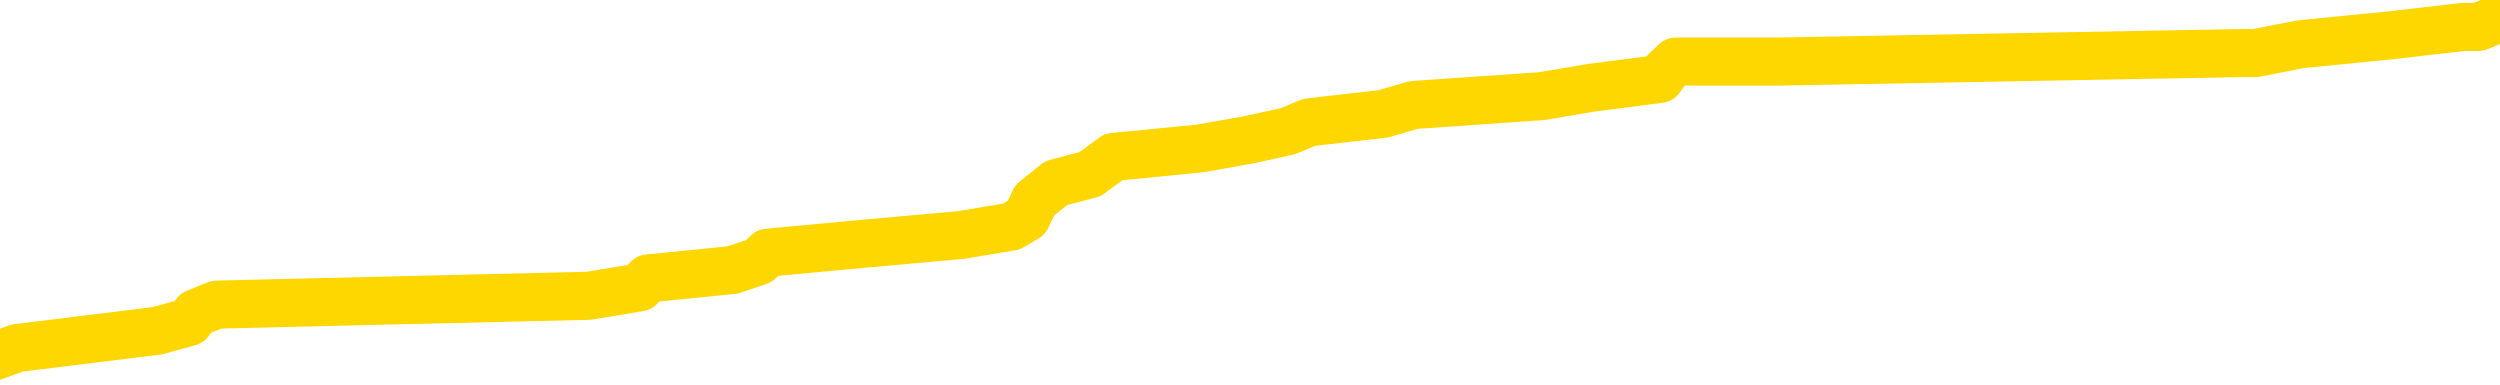<svg xmlns="http://www.w3.org/2000/svg" version="1.1" viewBox="0 0 6500 1000">
	<path fill="none" stroke="gold" stroke-width="125" stroke-linecap="round" stroke-linejoin="round" d="M0 51627  L-804237 51627 L-804052 51604 L-803562 51559 L-803269 51537 L-802957 51491 L-802723 51469 L-802670 51424 L-802610 51379 L-802457 51356 L-802417 51311 L-802284 51288 L-801991 51266 L-801451 51266 L-800841 51243 L-800793 51243 L-800153 51221 L-800119 51221 L-799594 51221 L-799461 51198 L-799071 51153 L-798743 51108 L-798626 51063 L-798414 51018 L-797697 51018 L-797127 50995 L-797020 50995 L-796846 50972 L-796624 50927 L-796223 50905 L-796197 50860 L-795269 50814 L-795182 50769 L-795099 50724 L-795029 50679 L-794732 50657 L-794580 50611 L-792690 50634 L-792589 50634 L-792327 50634 L-792033 50657 L-791892 50611 L-791643 50611 L-791607 50589 L-791449 50566 L-790985 50521 L-790732 50499 L-790520 50453 L-790269 50431 L-789920 50408 L-788993 50363 L-788899 50318 L-788488 50296 L-787317 50250 L-786128 50228 L-786036 50183 L-786009 50138 L-785742 50092 L-785444 50047 L-785315 50002 L-785277 49957 L-784463 49957 L-784079 49980 L-783018 50002 L-782957 50002 L-782692 50453 L-782221 50882 L-782028 51311 L-781765 51740 L-781428 51717 L-781292 51694 L-780837 51672 L-780093 51649 L-780076 51627 L-779911 51582 L-779842 51582 L-779326 51559 L-778298 51559 L-778101 51537 L-777613 51514 L-777251 51491 L-776842 51491 L-776457 51514 L-774753 51514 L-774655 51514 L-774583 51514 L-774522 51514 L-774338 51491 L-774001 51491 L-773361 51469 L-773284 51446 L-773222 51446 L-773036 51424 L-772956 51424 L-772779 51401 L-772760 51379 L-772530 51379 L-772142 51356 L-771253 51356 L-771214 51333 L-771126 51311 L-771098 51266 L-770090 51243 L-769940 51198 L-769916 51175 L-769783 51153 L-769744 51130 L-768485 51108 L-768427 51108 L-767888 51085 L-767835 51085 L-767789 51085 L-767393 51063 L-767254 51040 L-767054 51018 L-766907 51018 L-766743 51018 L-766466 51040 L-766107 51040 L-765555 51018 L-764910 50995 L-764651 50950 L-764497 50927 L-764096 50905 L-764056 50882 L-763936 50860 L-763874 50882 L-763860 50882 L-763766 50882 L-763473 50860 L-763322 50769 L-762991 50724 L-762914 50679 L-762838 50657 L-762611 50589 L-762545 50544 L-762317 50499 L-762264 50453 L-762100 50431 L-761094 50408 L-760911 50386 L-760360 50363 L-759967 50318 L-759569 50296 L-758719 50250 L-758641 50228 L-758062 50205 L-757620 50205 L-757379 50183 L-757222 50183 L-756821 50138 L-756801 50138 L-756356 50115 L-755950 50092 L-755815 50047 L-755639 50002 L-755503 49957 L-755253 49912 L-754253 49889 L-754171 49867 L-754035 49844 L-753997 49822 L-753107 49799 L-752891 49777 L-752448 49754 L-752330 49731 L-752274 49709 L-751597 49709 L-751497 49686 L-751468 49686 L-750127 49664 L-749721 49641 L-749681 49619 L-748753 49596 L-748655 49574 L-748522 49551 L-748118 49528 L-748091 49506 L-747998 49483 L-747782 49461 L-747371 49416 L-746217 49370 L-745926 49325 L-745897 49280 L-745289 49258 L-745039 49212 L-745019 49190 L-744090 49167 L-744038 49122 L-743916 49100 L-743899 49055 L-743743 49032 L-743567 48987 L-743431 48964 L-743374 48942 L-743266 48919 L-743181 48897 L-742948 48874 L-742873 48851 L-742564 48829 L-742447 48806 L-742277 48784 L-742186 48761 L-742083 48761 L-742060 48739 L-741983 48739 L-741885 48694 L-741518 48671 L-741413 48648 L-740910 48626 L-740458 48603 L-740420 48581 L-740396 48558 L-740355 48536 L-740226 48513 L-740125 48490 L-739684 48468 L-739402 48445 L-738809 48423 L-738679 48400 L-738405 48355 L-738252 48333 L-738099 48310 L-738014 48265 L-737936 48242 L-737750 48220 L-737699 48220 L-737672 48197 L-737592 48175 L-737569 48152 L-737286 48107 L-736682 48062 L-735686 48039 L-735388 48017 L-734655 47994 L-734410 47972 L-734320 47949 L-733743 47926 L-733044 47904 L-732292 47881 L-731974 47859 L-731591 47814 L-731514 47791 L-730879 47768 L-730694 47746 L-730606 47746 L-730477 47746 L-730164 47723 L-730114 47701 L-729972 47678 L-729951 47656 L-728983 47633 L-728437 47611 L-727959 47611 L-727898 47611 L-727575 47611 L-727553 47588 L-727491 47588 L-727281 47565 L-727204 47543 L-727149 47520 L-727127 47498 L-727087 47475 L-727072 47453 L-726314 47430 L-726298 47407 L-725499 47385 L-725346 47362 L-724441 47340 L-723935 47317 L-723705 47272 L-723664 47272 L-723549 47250 L-723372 47227 L-722618 47250 L-722483 47227 L-722319 47204 L-722001 47182 L-721825 47137 L-720803 47092 L-720779 47046 L-720528 47024 L-720315 46979 L-719681 46956 L-719443 46911 L-719411 46866 L-719233 46821 L-719152 46776 L-719063 46753 L-718998 46708 L-718558 46663 L-718535 46640 L-717994 46618 L-717738 46595 L-717243 46573 L-716366 46550 L-716329 46527 L-716276 46505 L-716235 46482 L-716118 46460 L-715842 46437 L-715634 46392 L-715437 46347 L-715414 46302 L-715364 46257 L-715324 46234 L-715247 46212 L-714649 46166 L-714589 46144 L-714486 46121 L-714331 46099 L-713699 46076 L-713019 46054 L-712716 46009 L-712369 45986 L-712171 45963 L-712123 45918 L-711803 45896 L-711175 45873 L-711029 45851 L-710992 45828 L-710934 45805 L-710858 45760 L-710616 45760 L-710528 45738 L-710434 45715 L-710140 45693 L-710006 45670 L-709946 45648 L-709909 45602 L-709637 45602 L-708631 45580 L-708455 45557 L-708404 45557 L-708112 45535 L-707919 45490 L-707586 45467 L-707080 45444 L-706518 45399 L-706503 45354 L-706486 45332 L-706386 45287 L-706271 45241 L-706232 45196 L-706194 45174 L-706129 45174 L-706101 45151 L-705962 45174 L-705669 45174 L-705619 45174 L-705514 45174 L-705249 45151 L-704784 45129 L-704640 45129 L-704585 45083 L-704528 45061 L-704337 45038 L-703972 45016 L-703757 45016 L-703563 45016 L-703505 45016 L-703446 44971 L-703292 44948 L-703022 44925 L-702592 45038 L-702577 45038 L-702500 45016 L-702436 44993 L-702306 44835 L-702283 44813 L-701999 44790 L-701951 44768 L-701896 44745 L-701434 44722 L-701395 44722 L-701355 44700 L-701164 44677 L-700684 44655 L-700197 44632 L-700180 44610 L-700142 44587 L-699886 44564 L-699809 44519 L-699579 44497 L-699563 44452 L-699268 44407 L-698826 44384 L-698379 44361 L-697874 44339 L-697721 44316 L-697434 44294 L-697394 44249 L-697063 44226 L-696841 44203 L-696324 44158 L-696248 44136 L-696000 44091 L-695806 44046 L-695746 44023 L-694969 44000 L-694895 44000 L-694665 43978 L-694648 43978 L-694586 43955 L-694391 43933 L-693927 43933 L-693903 43910 L-693774 43910 L-692473 43910 L-692456 43910 L-692379 43888 L-692285 43888 L-692068 43888 L-691916 43865 L-691738 43888 L-691684 43910 L-691397 43933 L-691357 43933 L-690987 43933 L-690547 43933 L-690364 43933 L-690043 43910 L-689748 43910 L-689302 43865 L-689230 43842 L-688768 43797 L-688330 43775 L-688148 43752 L-686694 43707 L-686562 43685 L-686105 43639 L-685879 43617 L-685492 43572 L-684976 43527 L-684022 43481 L-683227 43436 L-682553 43414 L-682127 43369 L-681816 43346 L-681586 43278 L-680903 43211 L-680890 43143 L-680680 43053 L-680658 43030 L-680484 42985 L-679534 42962 L-679266 42917 L-678450 42895 L-678140 42850 L-678102 42827 L-678045 42782 L-677428 42759 L-676790 42714 L-675164 42692 L-674490 42669 L-673848 42669 L-673771 42669 L-673714 42669 L-673679 42669 L-673650 42647 L-673538 42601 L-673521 42579 L-673498 42556 L-673344 42534 L-673291 42489 L-673213 42466 L-673094 42444 L-672996 42421 L-672879 42398 L-672609 42353 L-672339 42331 L-672322 42286 L-672122 42263 L-671975 42218 L-671748 42195 L-671614 42173 L-671306 42150 L-671246 42128 L-670892 42083 L-670544 42060 L-670443 42037 L-670379 41992 L-670319 41970 L-669934 41925 L-669553 41902 L-669449 41879 L-669189 41857 L-668918 41812 L-668759 41789 L-668726 41767 L-668664 41744 L-668523 41722 L-668339 41699 L-668294 41676 L-668006 41676 L-667990 41654 L-667757 41654 L-667696 41631 L-667658 41631 L-667078 41609 L-666944 41586 L-666921 41496 L-666903 41338 L-666885 41157 L-666869 40977 L-666845 40796 L-666829 40661 L-666807 40503 L-666791 40345 L-666768 40255 L-666751 40165 L-666729 40097 L-666712 40052 L-666663 39984 L-666591 39916 L-666557 39804 L-666533 39713 L-666497 39623 L-666456 39533 L-666419 39488 L-666403 39398 L-666379 39330 L-666342 39285 L-666325 39217 L-666302 39172 L-666284 39127 L-666265 39082 L-666249 39037 L-666220 38969 L-666194 38901 L-666149 38879 L-666132 38833 L-666090 38811 L-666042 38766 L-665972 38721 L-665956 38675 L-665940 38630 L-665878 38608 L-665839 38585 L-665800 38563 L-665634 38540 L-665569 38518 L-665553 38495 L-665508 38450 L-665450 38427 L-665237 38405 L-665204 38382 L-665162 38360 L-665084 38337 L-664546 38314 L-664468 38292 L-664364 38247 L-664275 38224 L-664099 38202 L-663748 38179 L-663592 38157 L-663155 38134 L-662998 38111 L-662868 38089 L-662164 38044 L-661963 38021 L-661003 37976 L-660520 37953 L-660421 37953 L-660329 37931 L-660084 37908 L-660011 37886 L-659568 37841 L-659472 37818 L-659457 37796 L-659440 37773 L-659416 37750 L-658950 37728 L-658733 37705 L-658593 37683 L-658299 37660 L-658211 37638 L-658169 37615 L-658140 37592 L-657967 37570 L-657908 37547 L-657832 37525 L-657751 37502 L-657682 37502 L-657372 37480 L-657287 37457 L-657073 37435 L-657038 37412 L-656355 37389 L-656256 37367 L-656051 37344 L-656005 37322 L-655726 37299 L-655664 37277 L-655647 37231 L-655569 37209 L-655261 37164 L-655236 37141 L-655183 37096 L-655160 37074 L-655037 37051 L-654902 37006 L-654657 36983 L-654532 36983 L-653885 36961 L-653869 36961 L-653844 36961 L-653664 36916 L-653588 36893 L-653496 36870 L-653068 36848 L-652652 36825 L-652259 36780 L-652181 36758 L-652162 36735 L-651798 36712 L-651562 36690 L-651334 36667 L-651021 36645 L-650943 36622 L-650862 36577 L-650684 36532 L-650668 36509 L-650403 36464 L-650323 36442 L-650093 36419 L-649867 36397 L-649551 36397 L-649376 36374 L-649015 36374 L-648623 36351 L-648554 36306 L-648490 36284 L-648349 36239 L-648298 36216 L-648196 36171 L-647694 36148 L-647497 36126 L-647250 36103 L-647065 36081 L-646765 36058 L-646689 36036 L-646523 35990 L-645639 35968 L-645610 35923 L-645487 35878 L-644908 35855 L-644830 35833 L-644117 35833 L-643805 35833 L-643592 35833 L-643575 35833 L-643189 35833 L-642664 35787 L-642217 35765 L-641888 35742 L-641735 35720 L-641409 35720 L-641231 35697 L-641149 35697 L-640943 35652 L-640768 35629 L-639839 35607 L-638949 35584 L-638910 35562 L-638682 35562 L-638303 35539 L-637515 35517 L-637281 35494 L-637205 35472 L-636848 35449 L-636276 35404 L-636009 35381 L-635623 35359 L-635519 35359 L-635349 35359 L-634731 35359 L-634519 35359 L-634211 35359 L-634158 35336 L-634031 35314 L-633978 35291 L-633858 35268 L-633522 35223 L-632563 35201 L-632432 35156 L-632230 35133 L-631599 35111 L-631287 35088 L-630873 35065 L-630846 35043 L-630701 35020 L-630281 34998 L-628948 34998 L-628901 34975 L-628773 34930 L-628756 34907 L-628178 34862 L-627972 34840 L-627943 34817 L-627902 34795 L-627844 34772 L-627807 34750 L-627728 34727 L-627586 34704 L-627131 34682 L-627013 34659 L-626728 34637 L-626355 34614 L-626259 34592 L-625932 34569 L-625578 34546 L-625408 34524 L-625360 34501 L-625251 34479 L-625162 34456 L-625134 34434 L-625058 34388 L-624755 34366 L-624721 34321 L-624649 34298 L-624281 34276 L-623946 34253 L-623865 34253 L-623645 34231 L-623474 34208 L-623446 34185 L-622949 34163 L-622400 34118 L-621519 34095 L-621421 34050 L-621344 34027 L-621069 34005 L-620822 33960 L-620748 33937 L-620686 33892 L-620568 33870 L-620525 33847 L-620415 33824 L-620338 33779 L-619638 33757 L-619392 33734 L-619352 33712 L-619196 33689 L-618597 33689 L-618370 33689 L-618278 33689 L-617803 33689 L-617205 33644 L-616686 33621 L-616665 33599 L-616519 33576 L-616199 33576 L-615657 33576 L-615425 33576 L-615255 33576 L-614768 33554 L-614541 33531 L-614456 33509 L-614110 33486 L-613784 33486 L-613261 33463 L-612933 33441 L-612333 33418 L-612135 33373 L-612083 33351 L-612043 33328 L-611761 33305 L-611077 33260 L-610767 33238 L-610742 33193 L-610551 33170 L-610328 33148 L-610242 33125 L-609578 33080 L-609554 33057 L-609332 33012 L-609002 32990 L-608650 32944 L-608445 32922 L-608213 32877 L-607955 32854 L-607765 32809 L-607718 32787 L-607491 32764 L-607456 32741 L-607300 32719 L-607086 32696 L-606912 32674 L-606821 32651 L-606544 32629 L-606300 32606 L-605985 32583 L-605559 32583 L-605521 32583 L-605038 32583 L-604805 32583 L-604593 32561 L-604367 32538 L-603817 32538 L-603570 32516 L-602736 32516 L-602680 32493 L-602658 32471 L-602500 32448 L-602039 32425 L-601998 32403 L-601658 32358 L-601525 32335 L-601302 32313 L-600730 32290 L-600258 32268 L-600063 32245 L-599871 32222 L-599681 32200 L-599579 32177 L-599211 32155 L-599165 32132 L-599083 32110 L-597790 32087 L-597741 32064 L-597473 32064 L-597328 32064 L-596777 32064 L-596660 32042 L-596579 32019 L-596219 31997 L-595996 31974 L-595714 31952 L-595385 31907 L-594877 31884 L-594765 31861 L-594686 31839 L-594522 31816 L-594227 31816 L-593759 31816 L-593562 31839 L-593512 31839 L-592862 31816 L-592740 31794 L-592286 31794 L-592250 31771 L-591782 31749 L-591671 31726 L-591655 31703 L-591439 31703 L-591258 31681 L-590726 31681 L-589696 31681 L-589497 31658 L-589039 31636 L-588090 31591 L-587992 31568 L-587638 31523 L-587577 31500 L-587563 31478 L-587527 31455 L-587158 31433 L-587038 31410 L-586796 31388 L-586632 31365 L-586445 31342 L-586324 31320 L-585253 31275 L-584395 31252 L-584183 31207 L-584086 31185 L-583912 31139 L-583578 31117 L-583506 31094 L-583449 31072 L-583273 31072 L-582885 31049 L-582649 31027 L-582538 31004 L-582421 30981 L-581440 30959 L-581415 30936 L-580820 30891 L-580788 30891 L-580639 30869 L-580355 30846 L-579443 30846 L-578497 30846 L-578344 30824 L-578242 30824 L-578110 30801 L-577967 30778 L-577941 30756 L-577826 30733 L-577608 30711 L-576926 30688 L-576797 30666 L-576494 30643 L-576254 30598 L-575921 30575 L-575282 30553 L-574940 30508 L-574878 30485 L-574723 30485 L-573801 30485 L-573331 30485 L-573287 30485 L-573274 30462 L-573233 30440 L-573211 30417 L-573184 30395 L-573040 30372 L-572618 30350 L-572282 30350 L-572091 30327 L-571663 30327 L-571475 30305 L-571086 30259 L-570552 30237 L-570179 30214 L-570157 30214 L-569907 30192 L-569789 30169 L-569713 30147 L-569578 30124 L-569538 30101 L-569458 30079 L-569064 30056 L-568568 30034 L-568456 29989 L-568283 29966 L-567975 29944 L-567527 29921 L-567204 29898 L-567062 29853 L-566635 29808 L-566481 29763 L-566426 29718 L-565612 29695 L-565593 29673 L-565221 29650 L-565164 29650 L-564035 29628 L-563967 29628 L-563409 29605 L-563214 29583 L-563078 29560 L-562844 29537 L-562497 29515 L-562463 29470 L-562427 29447 L-562359 29402 L-562010 29379 L-561838 29357 L-561353 29334 L-561337 29312 L-561012 29289 L-560854 29267 L-559713 29222 L-559689 29199 L-559497 29154 L-559303 29131 L-559053 29109 L-559036 29086 L-558016 29064 L-557718 29041 L-557643 29018 L-557506 28973 L-557331 28951 L-556754 28906 L-556538 28883 L-556475 28861 L-556344 28838 L-556307 28793 L-555784 28770 L-555646 37660 L-555632 37660 L-555609 37660 L-555588 37660 L-555361 28748 L-554585 28748 L-554544 28748 L-554176 28748 L-554098 28725 L-554046 28703 L-553373 28680 L-552630 28657 L-552205 28657 L-551758 28635 L-550696 28612 L-550384 28567 L-549974 28567 L-549902 28545 L-549378 28545 L-549283 28545 L-549266 28545 L-548821 28522 L-548635 28477 L-547855 28432 L-547183 28409 L-546771 28342 L-546539 28296 L-546398 28274 L-546317 28229 L-546296 28206 L-546220 28206 L-546092 28184 L-545775 28206 L-545551 28206 L-545226 28184 L-545164 28184 L-544794 28184 L-544761 28184 L-544552 28184 L-543884 28184 L-543807 28184 L-543649 28138 L-543538 28138 L-543212 28116 L-543057 28093 L-542716 28093 L-542659 28048 L-542321 28003 L-542117 27981 L-542064 27935 L-540688 27913 L-540558 27890 L-540125 27868 L-539804 27845 L-538977 27800 L-538853 27777 L-538122 27732 L-537967 27687 L-537926 27665 L-537872 27642 L-537849 27620 L-537735 27597 L-537439 27574 L-537149 27552 L-537094 27529 L-536974 27507 L-536943 27484 L-536844 27462 L-536400 27462 L-536248 27439 L-535413 27439 L-534871 27416 L-534536 27416 L-534521 27394 L-534445 27371 L-534329 27349 L-534134 27326 L-533870 27304 L-533035 27281 L-532939 27259 L-532417 27236 L-532376 27213 L-532276 27191 L-531448 27191 L-531313 27168 L-530974 27168 L-530420 27146 L-530041 27123 L-529878 27101 L-529568 27078 L-528755 27055 L-528449 27033 L-528181 27033 L-527859 27033 L-527538 27055 L-527263 27055 L-526434 27010 L-526339 26988 L-526247 26920 L-526142 26852 L-525755 26785 L-525275 26740 L-525259 26717 L-525140 26694 L-524772 26649 L-524677 26627 L-523843 26582 L-523766 26559 L-523467 26537 L-523376 26514 L-522969 26469 L-522859 26424 L-522159 26401 L-521686 26379 L-521626 26356 L-521407 26311 L-521134 26288 L-521021 26266 L-519993 26243 L-519607 26221 L-519587 26198 L-519254 26175 L-519009 26153 L-518576 26130 L-518466 26108 L-518348 26085 L-517896 26040 L-517306 26018 L-516970 25995 L-515077 25972 L-514963 25927 L-514751 25905 L-513433 25882 L-513326 20805 L-513261 15796 L-513224 11171 L-513162 11171 L-512663 16203 L-511988 21166 L-511966 25747 L-511696 25702 L-510727 25702 L-510038 25679 L-509876 25657 L-509335 25634 L-509246 25611 L-508226 25589 L-507279 25544 L-506913 25566 L-506810 25589 L-506222 25589 L-506163 25589 L-506062 25566 L-505622 25521 L-505514 25499 L-505073 25476 L-504073 25408 L-503816 25341 L-503714 25273 L-503583 25228 L-503217 25183 L-502636 25138 L-502605 25115 L-502289 25092 L-500306 25070 L-500191 25047 L-500123 25047 L-499764 25025 L-498146 25002 L-497968 25002 L-497824 25002 L-497002 25025 L-496949 25047 L-496894 25047 L-496460 25047 L-495480 25070 L-495406 25070 L-494321 25047 L-494108 25047 L-493392 25002 L-493003 24980 L-492785 24935 L-492465 24889 L-491971 24844 L-491844 24822 L-491615 24777 L-491382 24731 L-491323 24709 L-491034 24686 L-490762 24641 L-489732 24619 L-488067 24596 L-487647 24574 L-487510 24551 L-487354 24551 L-487049 24528 L-486821 24483 L-486662 24461 L-486503 24416 L-486334 24370 L-486286 24348 L-486233 24325 L-486211 24325 L-485825 24303 L-485576 24303 L-485305 24303 L-485144 24303 L-485055 24303 L-483396 24303 L-483231 24325 L-482851 24303 L-482391 24303 L-481781 24258 L-480688 24235 L-480257 24212 L-480226 24190 L-480163 24167 L-480146 24145 L-478442 24122 L-478400 24100 L-477934 24077 L-477747 24055 L-477715 24009 L-477119 23987 L-477070 23964 L-476747 23942 L-476696 23919 L-476486 23897 L-476468 23874 L-476202 23829 L-476149 23806 L-475680 23784 L-475169 23739 L-475091 23739 L-474797 23716 L-474780 23694 L-474741 23671 L-474670 23648 L-474513 23626 L-473567 23626 L-473511 23626 L-472990 23626 L-472797 23603 L-472696 23603 L-472471 23581 L-471961 23581 L-471573 24190 L-471503 24190 L-471155 24167 L-470798 24145 L-469669 23490 L-469617 23445 L-469391 23423 L-469358 23400 L-469233 23355 L-469134 23355 L-468869 23355 L-468129 23378 L-467550 23378 L-467257 23378 L-466551 23378 L-466372 23355 L-466349 23355 L-465713 23333 L-465402 23310 L-465005 23310 L-464976 23287 L-464955 23265 L-464801 23242 L-464116 23242 L-464099 23242 L-463759 23242 L-463487 23220 L-463450 23197 L-463394 23152 L-463372 23129 L-463300 23107 L-462968 23084 L-462862 23062 L-462833 23017 L-462635 22994 L-462482 22972 L-461614 22949 L-461051 22904 L-461035 22904 L-460934 22881 L-460832 22904 L-460685 22904 L-460607 22904 L-460569 22881 L-460514 22859 L-460440 22836 L-460296 22814 L-459814 22814 L-459409 22791 L-458543 22814 L-458523 22814 L-458265 22814 L-458189 22814 L-458160 22791 L-458149 22746 L-458132 22723 L-457839 22701 L-457800 22678 L-457728 22656 L-457654 22633 L-457449 22611 L-457289 22543 L-456988 22475 L-456910 22385 L-456893 22317 L-456677 22272 L-456446 22272 L-456336 22295 L-455966 22317 L-455808 22317 L-455576 22317 L-455408 22317 L-455263 22295 L-455131 22272 L-453855 22227 L-453451 22182 L-453391 22159 L-453274 22114 L-452849 22092 L-452833 22046 L-452771 22024 L-452498 21979 L-452386 21956 L-452103 21911 L-451826 21888 L-451401 21843 L-451379 21821 L-451300 21798 L-451175 21776 L-450588 21753 L-450197 21731 L-449862 21708 L-449272 21685 L-449170 21685 L-449000 21663 L-448863 21663 L-448036 21640 L-446850 21618 L-446814 21595 L-446759 21595 L-446538 21573 L-446333 21573 L-446179 21573 L-445922 21550 L-445846 21527 L-445303 21505 L-445266 21482 L-445018 21460 L-444630 21437 L-443804 21415 L-443446 21392 L-443136 21392 L-442878 21370 L-442654 21347 L-442248 21324 L-442131 21302 L-441948 21279 L-441895 21279 L-441706 21257 L-441536 21234 L-441507 21212 L-441226 21189 L-440916 21166 L-440778 21144 L-440468 21121 L-440274 21121 L-440259 21099 L-439540 21099 L-439406 21054 L-439108 21031 L-439018 21009 L-438417 21009 L-438379 20986 L-438300 20963 L-437680 20941 L-437529 20896 L-437488 20873 L-437177 20851 L-436986 20828 L-436793 20783 L-436737 20738 L-436428 20715 L-436376 20693 L-436321 20715 L-436296 20715 L-436171 20715 L-435360 20693 L-435284 20670 L-434743 20648 L-434474 20625 L-433815 20602 L-432907 20580 L-432666 20557 L-432134 20535 L-431917 20512 L-430809 20535 L-430759 20535 L-429983 20535 L-429435 20512 L-429324 20490 L-429172 20444 L-429116 20422 L-428951 20399 L-428574 20377 L-428126 20354 L-428071 20332 L-427917 20309 L-427237 20287 L-427017 20264 L-426499 20241 L-425650 20196 L-425634 20174 L-423843 20151 L-423289 20129 L-423171 20106 L-422166 20083 L-422129 20061 L-421896 20061 L-421804 20061 L-421764 20061 L-421432 20038 L-421080 20016 L-420815 19971 L-420528 19948 L-420217 19903 L-419963 19858 L-419869 19835 L-419379 19813 L-419172 19790 L-418606 19768 L-418492 19790 L-418141 19768 L-418090 19768 L-418049 19768 L-417446 19722 L-416712 19677 L-416131 19632 L-415895 19587 L-415355 19519 L-415203 19474 L-414701 19452 L-414491 19407 L-414468 19407 L-414409 19384 L-413447 19384 L-413269 19361 L-412827 19339 L-412803 19294 L-412648 19271 L-412566 19271 L-412416 19294 L-411769 19294 L-411719 19271 L-410599 19249 L-409615 19226 L-409554 19203 L-408833 19181 L-407968 19158 L-407589 19136 L-407371 19136 L-406611 19113 L-406559 19091 L-406250 19046 L-405399 19046 L-405205 19023 L-405029 19000 L-404804 19000 L-404678 18978 L-404486 18978 L-404253 18955 L-404083 18978 L-403797 18955 L-403518 18955 L-403435 18933 L-403264 18910 L-403248 18865 L-403093 18842 L-403054 18820 L-402279 18797 L-402202 18797 L-401970 18752 L-401543 18730 L-401198 18707 L-400615 18685 L-400346 18685 L-400087 18685 L-399958 18639 L-399941 18617 L-399827 18594 L-399804 18572 L-399570 18549 L-399534 18527 L-398217 18527 L-398162 18504 L-397483 18459 L-396910 18459 L-396785 18459 L-396632 18459 L-396555 18459 L-396243 18414 L-395970 18391 L-395881 18346 L-395779 18346 L-394851 18324 L-394775 18324 L-394411 18324 L-394386 18301 L-394350 18278 L-393574 18233 L-393482 18211 L-393342 18188 L-392941 18166 L-392679 18166 L-392436 18188 L-392221 18166 L-392141 18166 L-392065 18166 L-391988 18166 L-391801 18188 L-391735 18188 L-391485 18188 L-391430 18166 L-391293 18143 L-391213 18098 L-391100 18075 L-390876 18053 L-390712 18030 L-390671 18008 L-390502 17985 L-390131 17962 L-390116 17940 L-390000 17917 L-389279 17895 L-389243 17872 L-389110 17872 L-388762 17850 L-388351 17850 L-388315 17850 L-388237 17827 L-388198 17805 L-387834 17782 L-387629 17759 L-387614 17737 L-387269 17714 L-386920 17714 L-386595 17714 L-386493 17692 L-386340 17692 L-386146 17669 L-385914 17669 L-385822 17669 L-385666 17669 L-385589 17669 L-385548 17647 L-385435 17624 L-385411 17601 L-385161 17601 L-385022 17556 L-384444 17489 L-383616 17444 L-383128 17398 L-383007 17376 L-382968 17353 L-382955 17331 L-382803 17286 L-382702 17240 L-382469 17218 L-382079 17173 L-381775 17150 L-381759 17128 L-381588 17105 L-381350 17060 L-380753 17060 L-380149 17037 L-380110 17037 L-380069 17037 L-379916 17015 L-379863 16992 L-379801 16970 L-379732 16947 L-379678 16902 L-379653 16879 L-379606 16857 L-379511 16812 L-379374 16789 L-379221 16767 L-379089 16744 L-379048 16744 L-379012 16722 L-378950 16699 L-378677 16654 L-378363 16631 L-378322 16586 L-378237 16564 L-378059 16541 L-377822 16518 L-377464 16496 L-377434 16473 L-376865 16451 L-376742 16428 L-376506 16406 L-376484 16406 L-376202 16383 L-375917 16383 L-375661 16383 L-375089 16361 L-374793 16338 L-374717 16315 L-374018 16293 L-373940 16270 L-373905 16248 L-373879 16225 L-373827 16180 L-373633 16157 L-373493 16112 L-373457 16090 L-373417 16067 L-372821 16045 L-372589 16022 L-372306 16180 L-372251 16315 L-372177 16473 L-372099 16609 L-371863 16564 L-371619 16541 L-371484 16518 L-371377 16496 L-371297 16473 L-370910 16428 L-370783 16406 L-370631 16383 L-370593 16361 L-370447 16338 L-370225 16315 L-370052 16293 L-369983 16270 L-369161 16225 L-369145 16225 L-368850 16203 L-368063 16180 L-367753 16180 L-367607 16157 L-367379 16135 L-367178 16090 L-366241 16067 L-366204 16045 L-366181 16022 L-366141 15977 L-365872 15954 L-365275 15932 L-365212 15909 L-365176 15887 L-365159 15864 L-364464 15864 L-364263 15864 L-364231 15864 L-363898 15864 L-363790 15842 L-363165 15796 L-362661 15774 L-362624 15729 L-362182 15729 L-362085 15706 L-361927 15706 L-361613 15706 L-361601 15706 L-361161 15729 L-360679 15751 L-360550 15751 L-360230 15751 L-360161 15729 L-359857 15729 L-359681 15706 L-359488 15684 L-359245 15638 L-359047 15593 L-359022 15548 L-358444 15526 L-358374 15503 L-357964 15481 L-357910 15458 L-357864 15435 L-357500 15413 L-357353 15390 L-357148 15368 L-357052 15368 L-356897 15345 L-356835 15323 L-356687 15277 L-356587 15255 L-356030 15255 L-356008 15300 L-355836 15323 L-355294 15345 L-355233 15345 L-355179 15300 L-355150 15255 L-355079 15232 L-355063 15187 L-354999 15165 L-354963 15120 L-354808 15097 L-354482 15074 L-353916 15052 L-353902 15029 L-353840 14984 L-353738 14939 L-353692 14939 L-353449 14916 L-353027 14916 L-352873 14916 L-351131 14871 L-350589 14849 L-349646 14826 L-349237 14804 L-348695 14759 L-348499 14736 L-348330 14713 L-348035 14691 L-347920 14668 L-347905 14668 L-347750 14646 L-347610 14623 L-347534 14578 L-347402 14578 L-347054 14578 L-346683 14601 L-346085 14601 L-345909 14601 L-345753 14578 L-345484 14555 L-345333 14555 L-345042 14623 L-345018 14668 L-344935 14713 L-344707 14759 L-344008 14736 L-343881 14713 L-343450 14691 L-343356 14668 L-342151 14668 L-342102 14646 L-341808 14646 L-341405 14623 L-341129 14578 L-341110 14555 L-340992 14533 L-340916 14510 L-340734 14488 L-340254 14465 L-339803 14420 L-339393 14398 L-339362 14375 L-338944 14352 L-338830 14352 L-338712 14352 L-338697 14352 L-338502 14330 L-338481 14285 L-338249 14262 L-337805 14240 L-337486 14194 L-337021 14194 L-336856 14172 L-336701 14149 L-336545 14149 L-336092 14149 L-335773 14149 L-335718 14172 L-335347 14172 L-335309 14194 L-334982 14194 L-334866 14172 L-334767 14149 L-334441 14104 L-334054 14082 L-333793 14059 L-333435 14014 L-333178 13991 L-331008 13969 L-330959 13946 L-330936 13924 L-330525 13924 L-330463 13924 L-330393 13946 L-330162 13946 L-329851 13924 L-329548 13879 L-329504 13856 L-329196 13833 L-329063 13811 L-328846 13788 L-328134 13766 L-327979 13766 L-327841 13743 L-327692 13743 L-327671 13743 L-327477 13721 L-327451 13698 L-327360 13675 L-327338 13653 L-327322 13630 L-327222 13608 L-326293 13585 L-325835 13585 L-324743 13540 L-324321 13540 L-323917 13518 L-323878 13495 L-323625 13472 L-322850 13427 L-322834 13405 L-322809 13382 L-322616 13360 L-321880 13337 L-321611 13314 L-321570 13292 L-321171 13247 L-321146 13224 L-320357 13202 L-319677 13179 L-318306 13157 L-318036 13134 L-317987 13111 L-317450 13066 L-317417 13044 L-317315 12999 L-316991 12976 L-316912 12953 L-316643 12953 L-315730 12931 L-315592 12931 L-315343 12886 L-314797 12886 L-314375 12863 L-314182 12841 L-314167 12841 L-314029 12796 L-313935 12773 L-313808 12750 L-313548 12728 L-313523 12683 L-313432 12660 L-313122 12638 L-313061 12615 L-312944 12615 L-312595 12615 L-311784 12615 L-311553 12570 L-310724 12570 L-310492 12525 L-310275 12502 L-309756 12502 L-309118 12480 L-308702 12457 L-308380 12435 L-307899 12412 L-307473 12412 L-307412 12389 L-307064 12389 L-307023 12367 L-307009 12344 L-306910 12299 L-306864 12299 L-306379 12277 L-305578 12277 L-305243 12277 L-304162 12254 L-303682 12231 L-303659 12209 L-303519 12186 L-302963 12164 L-302267 12141 L-301958 12119 L-301736 12096 L-301631 12074 L-301529 12028 L-300857 12006 L-300763 11983 L-300741 11983 L-300664 11961 L-300486 11961 L-300314 11961 L-300133 11938 L-300120 11916 L-300044 11893 L-299879 11870 L-299364 11848 L-299349 11825 L-299208 11825 L-298846 11803 L-298821 11803 L-298691 11780 L-298666 11758 L-298304 11735 L-297779 11690 L-297685 11667 L-297469 11622 L-297376 11600 L-297351 11577 L-296887 11555 L-296810 11555 L-296408 11532 L-295957 11532 L-294705 11509 L-294667 11487 L-294235 11464 L-294202 11442 L-293483 11419 L-293307 11397 L-293172 11374 L-292865 11351 L-292810 11329 L-292785 11284 L-292769 11239 L-292594 11216 L-292405 11194 L-291897 11194 L-291523 11013 L-291185 10810 L-291146 10629 L-290427 10472 L-290334 10449 L-290295 10426 L-289753 10426 L-289730 10404 L-289328 10381 L-288902 10359 L-288631 10359 L-288452 10336 L-288206 10291 L-288182 10268 L-288126 10223 L-287509 10201 L-287006 10178 L-286619 10178 L-286000 10201 L-285784 10201 L-285629 10223 L-284337 10178 L-284237 10156 L-283795 10111 L-283464 10088 L-283163 10043 L-282921 10020 L-282186 9975 L-281607 9953 L-280777 9930 L-280677 9907 L-280119 9885 L-279981 9862 L-278340 9840 L-278279 9840 L-278185 9840 L-277218 9840 L-277040 9817 L-276753 9817 L-276536 9817 L-276457 9795 L-276186 9795 L-276071 9772 L-275918 9750 L-275607 9727 L-275529 9704 L-275438 9704 L-275361 9682 L-275244 9682 L-275065 9659 L-274973 9637 L-274935 9614 L-274432 9614 L-274213 9592 L-274084 9592 L-273929 9569 L-273874 9546 L-273750 9546 L-273365 9524 L-272856 9501 L-272784 9479 L-272304 9456 L-272227 9434 L-272126 9434 L-271893 9411 L-271428 9411 L-271198 9411 L-271182 9411 L-270950 9411 L-270795 9411 L-270733 9411 L-270540 9388 L-270270 9343 L-269518 9321 L-268565 9321 L-268529 9298 L-268304 9298 L-267864 9298 L-267583 9253 L-267235 9231 L-266166 9208 L-265238 9208 L-265107 9208 L-265061 9208 L-264991 9185 L-264837 9185 L-264759 9140 L-264586 9095 L-264151 9050 L-263947 9027 L-263886 8982 L-263304 8960 L-263150 8915 L-263034 8892 L-262994 8870 L-262824 8847 L-262687 8824 L-262477 8779 L-262399 8757 L-262376 8734 L-262167 8689 L-261757 8666 L-261733 8644 L-261509 8621 L-261364 8599 L-261329 8576 L-261316 8554 L-261293 8531 L-261060 8509 L-260875 8486 L-260657 8463 L-260632 8441 L-259943 8418 L-259839 8396 L-259804 8373 L-259783 8351 L-259589 8328 L-259536 8305 L-259419 8260 L-259337 8260 L-259226 8238 L-258912 8215 L-258452 8193 L-258197 8170 L-257963 8125 L-257833 8102 L-257481 8080 L-257422 8057 L-257269 8035 L-256697 7990 L-256610 7967 L-256457 7922 L-256161 7877 L-255791 7832 L-255488 7787 L-255411 7764 L-255007 7741 L-254838 7741 L-254694 7741 L-254154 7741 L-254094 7741 L-254078 7696 L-253912 7674 L-253706 7651 L-253631 7651 L-253538 7629 L-253129 7606 L-253113 7583 L-253089 7583 L-252896 7561 L-252820 7764 L-252649 7967 L-252587 8148 L-252571 8351 L-252057 8328 L-251836 8305 L-251217 8260 L-250963 8238 L-250769 8215 L-250730 8193 L-250656 8193 L-250591 8193 L-249941 8193 L-249902 8215 L-249728 8215 L-249662 8215 L-248988 8215 L-248599 8170 L-248337 8148 L-248099 8125 L-248021 8080 L-248006 8035 L-247804 8012 L-247433 7967 L-247208 7944 L-246572 7922 L-246552 7922 L-246165 7899 L-246071 7899 L-246013 7877 L-245737 7854 L-245428 7854 L-245351 7832 L-244499 7854 L-244157 7967 L-243720 8102 L-243286 8215 L-242791 8328 L-242641 8305 L-242373 8328 L-241135 8351 L-241078 8396 L-239314 8418 L-239124 8396 L-238114 8373 L-237963 8351 L-237587 8396 L-237266 8441 L-236661 8486 L-236591 8531 L-236414 8509 L-235586 8486 L-235447 8463 L-235060 8441 L-234876 8418 L-234832 8396 L-234712 8373 L-234502 8351 L-234055 8305 L-233707 8283 L-233575 8260 L-233166 8238 L-232815 8238 L-232530 8215 L-232337 8193 L-232182 8193 L-232018 8170 L-231950 8148 L-231850 8148 L-231616 8125 L-231500 8125 L-231447 8102 L-230905 8102 L-230441 8080 L-229259 8080 L-229125 8080 L-229101 8080 L-229048 8080 L-228380 8080 L-227346 8035 L-227152 8012 L-226972 7990 L-226820 7990 L-226780 7967 L-226765 7967 L-226703 7944 L-226378 7922 L-225218 7899 L-225024 7877 L-224847 7854 L-223733 7832 L-222873 7809 L-222767 7809 L-222293 7787 L-222101 7787 L-219779 7764 L-219701 7741 L-219580 7696 L-219546 7674 L-219508 7629 L-219414 7561 L-219198 7516 L-218617 7471 L-218231 7448 L-217458 7425 L-217380 7403 L-216683 7403 L-216141 7403 L-216100 7380 L-215970 7380 L-215506 7358 L-215468 7335 L-215333 7313 L-214965 7290 L-214935 7268 L-214785 7268 L-214384 7245 L-212560 7268 L-211753 7245 L-211035 7245 L-211018 7245 L-210704 7200 L-210143 7177 L-209641 7155 L-209122 7132 L-209101 7110 L-207357 7087 L-207188 7064 L-206992 7042 L-206098 7019 L-205580 6974 L-205369 6952 L-205111 6929 L-204402 6907 L-203452 6884 L-202794 6861 L-202754 6816 L-202468 6794 L-202385 6771 L-202290 6771 L-202158 6749 L-202081 6749 L-201346 6749 L-201008 6726 L-200959 6749 L-200703 6749 L-200417 6726 L-199991 6726 L-199411 6703 L-199152 6703 L-199001 6681 L-198753 6681 L-198715 6681 L-197918 6658 L-197880 6636 L-197703 6636 L-197294 6591 L-197065 6591 L-196989 6591 L-196858 6591 L-196741 6568 L-196393 6546 L-196330 6523 L-196177 6500 L-195437 6478 L-195325 6455 L-195155 6433 L-195116 6410 L-194821 6410 L-194420 6410 L-194244 6410 L-194149 6410 L-193840 6388 L-193038 6365 L-192580 6320 L-192060 6297 L-191571 6275 L-190876 6252 L-189829 6230 L-189561 6230 L-189506 6207 L-189346 6207 L-189094 6207 L-188848 6185 L-188769 6162 L-188555 6117 L-188243 6094 L-187780 6049 L-187765 6027 L-187469 6027 L-187456 6004 L-186465 5981 L-185792 5959 L-185457 5914 L-184841 5914 L-184704 5891 L-184065 5869 L-183935 5846 L-182984 5801 L-182885 5756 L-182325 5733 L-181916 5733 L-181488 5733 L-181397 5711 L-180562 5711 L-180199 5711 L-180159 5733 L-180027 5756 L-179850 5756 L-179634 5756 L-179580 5733 L-179423 5688 L-179170 5666 L-178070 5643 L-177993 5620 L-177773 5598 L-177642 5553 L-177606 5530 L-177412 5508 L-177313 5485 L-176829 5462 L-176545 5440 L-176385 5417 L-176290 5372 L-176018 5350 L-175749 5327 L-175733 5237 L-175594 5169 L-175456 5101 L-175129 5011 L-174820 4966 L-174779 4944 L-174703 4898 L-174588 4876 L-173738 4831 L-173411 4808 L-173080 4786 L-172947 4786 L-172731 4786 L-172715 4786 L-172034 4786 L-171941 4740 L-171917 4718 L-171902 4673 L-171863 4650 L-171451 4605 L-171182 4583 L-171142 4560 L-170774 4560 L-170564 4537 L-169481 4537 L-169465 4515 L-169436 4492 L-169416 4492 L-169039 4447 L-168784 4425 L-168536 4379 L-168397 4334 L-168265 4312 L-167933 4289 L-167840 4267 L-167779 4244 L-167221 4222 L-167160 4199 L-167004 4176 L-166809 4154 L-166617 4131 L-166602 4109 L-166563 4086 L-166524 4064 L-166253 4041 L-166130 4018 L-166098 3996 L-165998 3996 L-165843 3996 L-165702 3996 L-165417 3973 L-165092 3973 L-164396 3951 L-164373 3951 L-163864 3951 L-163018 3951 L-162655 3928 L-162500 3906 L-161896 3906 L-161726 3906 L-161666 3906 L-161610 3883 L-160555 3861 L-160536 3861 L-159631 3861 L-159609 3861 L-159442 3838 L-159200 3838 L-159150 3815 L-159095 3770 L-158958 3748 L-158918 3725 L-157990 3703 L-157935 3703 L-157813 3703 L-157741 3703 L-157625 3703 L-157447 3725 L-156464 3703 L-156325 3703 L-156207 3657 L-155913 3612 L-155666 3590 L-155629 3567 L-155574 3590 L-155553 3590 L-155420 3590 L-155341 3590 L-155203 3567 L-154580 3567 L-154414 3545 L-153949 3545 L-153773 3500 L-153756 3477 L-153696 3454 L-153580 3432 L-153097 3409 L-152401 3387 L-152028 3364 L-151859 3342 L-150893 3319 L-150738 3296 L-150560 3296 L-150468 3274 L-150212 3274 L-150042 3274 L-149395 3251 L-149384 3251 L-148804 3229 L-148666 3229 L-148611 3184 L-147875 3161 L-147837 3138 L-147759 3138 L-147117 3116 L-146343 3116 L-146250 3093 L-146201 3093 L-146186 3071 L-146150 3071 L-146134 3026 L-146071 3003 L-146055 2981 L-146035 2981 L-145880 2958 L-145841 2935 L-145825 2913 L-145786 2890 L-145646 2868 L-145570 2845 L-145205 2823 L-144857 2800 L-144084 2777 L-143481 2755 L-143285 2732 L-143055 2732 L-142917 2710 L-142279 2710 L-141990 2687 L-141968 2687 L-141508 2665 L-141275 2665 L-141220 2642 L-141182 2620 L-140679 2597 L-140129 2574 L-139341 2552 L-138218 2552 L-137323 2529 L-137236 2529 L-136936 2507 L-136864 2484 L-136748 2462 L-135572 2439 L-135224 2416 L-135201 2394 L-134682 2371 L-134535 2349 L-134427 2326 L-134218 2304 L-134063 2281 L-134040 2259 L-133846 2236 L-133770 2213 L-133626 2191 L-132825 2168 L-132679 2146 L-132399 2123 L-132222 2101 L-131912 2078 L-131100 2055 L-130172 2055 L-128580 2033 L-128337 2010 L-127696 1988 L-127500 1965 L-127423 1943 L-126905 1920 L-126673 1920 L-126650 1898 L-126518 1898 L-126179 1875 L-126168 1852 L-125952 1830 L-125915 1807 L-125373 1785 L-124844 1740 L-124776 1717 L-124483 1694 L-123936 1649 L-123900 1627 L-123848 1604 L-123748 1559 L-123516 1559 L-122936 1559 L-122838 1582 L-122764 1582 L-122432 1559 L-121682 1537 L-121643 1514 L-120963 1514 L-120809 1514 L-120482 1491 L-120266 1469 L-120035 1469 L-119738 1446 L-119492 1424 L-119141 1401 L-119088 1379 L-118329 1356 L-117635 1311 L-117285 1266 L-116821 1243 L-116188 1221 L-115779 1198 L-115701 1221 L-115275 1221 L-114632 1198 L-114463 1198 L-113721 1175 L-113534 1153 L-113239 1130 L-112667 1108 L-112641 1085 L-111622 1085 L-111135 1063 L-111042 1063 L-110981 1040 L-110693 1018 L-110407 995 L-110345 972 L-110165 972 L-109454 950 L-109279 927 L-109080 905 L-108928 882 L-108837 860 L-108775 837 L-108233 837 L-107923 814 L-107831 769 L-107753 724 L-107186 702 L-107095 702 L-106840 657 L-106514 611 L-106476 544 L-106322 476 L-106090 453 L-105768 431 L-104635 408 L-104436 386 L-103910 363 L-103666 363 L-103420 341 L-103340 318 L-103320 273 L-103243 250 L-103188 205 L-103110 183 L-103071 160 L-102893 115 L-102856 92 L-102624 70 L-101386 47 L-101060 25 L-101020 -19 L-100238 -42 L-100091 -64 L-99100 -87 L-98893 -87 L-98468 -87 L-98340 -87 L-97936 -64 L-97848 -87 L-97191 -110 L-96484 -132 L-95875 -155 L-95682 -177 L-95449 -222 L-94831 -245 L-94535 -290 L-94095 -313 L-93941 -335 L-93786 -358 L-93030 -403 L-92679 -425 L-92277 -425 L-92239 -448 L-91232 -448 L-90913 -448 L-90666 -471 L-89966 -516 L-89892 -538 L-89580 -561 L-88500 -583 L-88309 -606 L-88075 -606 L-87880 -629 L-87380 -651 L-86626 -651 L-86512 -651 L-86312 -651 L-86271 -674 L-86178 -696 L-85865 -719 L-85777 -741 L-85661 -764 L-85343 -764 L-85274 -787 L-85249 -809 L-84887 -832 L-84849 -854 L-84632 -877 L-84129 -854 L-83526 -832 L-83315 -787 L-83162 -764 L-83124 -764 L-83080 -809 L-83045 -832 L-82913 -854 L-82503 -877 L-82133 -899 L-82079 -922 L-82063 -944 L-81984 -967 L-81574 -990 L-81421 -1012 L-81405 -1057 L-81366 -1080 L-81187 -1125 L-81111 -1148 L-80880 -1170 L-80090 -1193 L-80012 -1193 L-79277 -1238 L-79122 -1260 L-78882 -1305 L-78820 -1351 L-78735 -1373 L-78712 -1418 L-78594 -1463 L-78580 -1509 L-78518 -1554 L-78481 -1576 L-78387 -1599 L-78364 -1599 L-78248 -1621 L-78015 -1644 L-77845 -1689 L-77025 -1689 L-76624 -1712 L-76469 -1712 L-75964 -1712 L-75850 -1712 L-75253 -1712 L-74879 -1734 L-74827 -1734 L-74634 -1757 L-73937 -1757 L-73899 -1779 L-73754 -1779 L-73529 -1802 L-73267 -1824 L-72893 -1847 L-72467 -1870 L-72338 -1892 L-72318 -1937 L-71825 -1937 L-71128 -1960 L-70897 -1937 L-70743 -1937 L-69775 -1937 L-69550 -1915 L-69272 -1915 L-69256 -1937 L-68730 -1960 L-68201 -1982 L-68053 -2005 L-68034 -2027 L-67492 -2050 L-67182 -2073 L-67064 -2118 L-66873 -2163 L-66736 -2208 L-66409 -2231 L-66293 -2253 L-65983 -2253 L-65557 -2276 L-65501 -2276 L-65268 -2253 L-65172 -2253 L-65039 -2253 L-64743 -2253 L-64628 -2276 L-64264 -2298 L-63951 -2298 L-63468 -2321 L-63298 -2343 L-63050 -2366 L-62834 -2388 L-62308 -2411 L-62121 -2456 L-61766 -2479 L-61131 -2501 L-60976 -2546 L-60236 -2569 L-59816 -2592 L-59636 -2614 L-59560 -2614 L-59429 -2637 L-59135 -2659 L-59094 -2682 L-58864 -2682 L-58671 -2704 L-58416 -2704 L-57990 -2727 L-57881 -2750 L-57262 -2750 L-57081 -2750 L-55869 -2750 L-55222 -2727 L-55071 -2727 L-55034 -2727 L-54902 -2727 L-54801 -2750 L-54785 -2772 L-54703 -2795 L-54492 -2817 L-54375 -2840 L-54012 -2862 L-53641 -2885 L-52944 -2907 L-52542 -2930 L-52437 -2953 L-52419 -2975 L-51474 -2998 L-51279 -3043 L-51127 -3065 L-51071 -3111 L-50315 -3111 L-50298 -3065 L-49809 -3043 L-49679 -2998 L-49486 -2998 L-48596 -3020 L-48556 -3043 L-48518 -3065 L-48441 -3088 L-48402 -3088 L-48325 -3111 L-48241 -3133 L-47977 -3156 L-47745 -3178 L-47682 -3201 L-47202 -3223 L-46865 -3223 L-46754 -3246 L-46561 -3268 L-46384 -3291 L-46325 -3291 L-46289 -3314 L-46019 -3336 L-45321 -3381 L-45268 -3426 L-44974 -3472 L-44572 -3517 L-44008 -3539 L-43135 -3562 L-42830 -3584 L-42792 -3607 L-42669 -3629 L-42071 -3652 L-41941 -3675 L-41741 -3697 L-41703 -3720 L-41090 -3742 L-40911 -3765 L-40896 -3810 L-40678 -3833 L-40600 -3878 L-40293 -3878 L-40161 -3900 L-39929 -3900 L-39594 -3900 L-39503 -3923 L-39402 -3945 L-39365 -3968 L-38821 -3968 L-38629 -3990 L-38088 -4013 L-37662 -4036 L-37530 -4036 L-37469 -4036 L-37237 -4036 L-37221 -4036 L-36733 -4013 L-36652 -4013 L-36634 -4013 L-35242 -3990 L-35106 -3990 L-34992 -4013 L-34358 -4036 L-34218 -4058 L-34100 -4081 L-33946 -4126 L-33910 -4148 L-33831 -4171 L-33777 -4148 L-32785 -4148 L-32748 -4171 L-32616 -4171 L-32555 -4216 L-32456 -4239 L-32166 -4261 L-32152 -4284 L-31842 -4284 L-31742 -4261 L-31277 -4284 L-31223 -1892 L-31081 476 L-30953 2868 L-30721 5259 L-30152 5237 L-30063 5214 L-30040 5214 L-29753 5192 L-29071 5169 L-28994 5147 L-28957 5124 L-28941 5101 L-28741 5079 L-28321 5034 L-28050 5034 L-27177 5011 L-26884 5011 L-26773 5011 L-26039 4989 L-25912 4966 L-25552 4944 L-25300 4944 L-24429 4921 L-24259 4921 L-24198 4898 L-24143 4876 L-23795 4853 L-23772 4831 L-23563 4808 L-23423 4786 L-23292 4763 L-23169 4740 L-23046 4718 L-22809 4695 L-22518 4673 L-21859 4650 L-21837 4628 L-21683 4605 L-21565 4583 L-20601 4560 L-20545 4537 L-20312 4515 L-20290 4492 L-19964 4470 L-19849 4470 L-19809 4447 L-19307 4447 L-19008 4425 L-18896 4402 L-18354 4379 L-17295 4357 L-16669 4334 L-16497 4312 L-16250 4289 L-15993 4267 L-15862 4244 L-15841 4222 L-15173 4199 L-14277 4176 L-14231 4154 L-14161 4131 L-14045 4131 L-13825 4109 L-13634 4109 L-13594 4086 L-13402 4064 L-12743 4064 L-12126 4041 L-12087 4176 L-11491 4312 L-11429 4425 L-10307 4537 L-10253 4537 L-10132 4515 L-9866 4492 L-9802 4492 L-9533 4492 L-9457 4470 L-9241 4470 L-8758 4447 L-8489 4425 L-8357 4425 L-8125 4379 L-8100 4312 L-8085 4222 L-8063 4109 L-8047 3996 L-8023 3883 L-8009 3748 L-7985 3612 L-7970 3477 L-7947 3364 L-7932 3251 L-7910 3138 L-7893 3071 L-7865 3003 L-7847 2913 L-7829 2868 L-7793 2800 L-7753 2755 L-7738 2710 L-7713 2642 L-7661 2597 L-7636 2552 L-7560 2507 L-7522 2484 L-7506 2439 L-7443 2394 L-7429 2349 L-7383 2281 L-7312 2236 L-7274 2213 L-7249 2168 L-7197 2123 L-7172 2101 L-7156 2078 L-7095 2055 L-7057 2033 L-6980 2010 L-6965 1988 L-6937 1943 L-6864 1920 L-6825 1898 L-6671 1852 L-6555 1830 L-6500 1807 L-6418 1785 L-6385 1762 L-6361 1740 L-6206 1717 L-6191 1694 L-6089 1672 L-5779 1649 L-5743 1627 L-5527 1604 L-5416 1604 L-5392 1604 L-5162 1627 L-4929 1627 L-4554 1604 L-4427 1582 L-4386 1559 L-4334 1537 L-4233 1514 L-4196 1491 L-3985 1491 L-3921 1469 L-3809 1469 L-3597 1446 L-3560 1424 L-3188 1401 L-3134 1379 L-3056 1356 L-3034 1333 L-2941 1311 L-2741 1288 L-2703 1288 L-2682 1288 L-2451 1288 L-2431 1266 L-2221 1266 L-2127 1243 L-2089 1221 L-1753 1198 L-1640 1175 L-1600 1153 L-1586 1153 L-1447 1130 L-1432 1130 L-1177 1130 L-595 1108 L-518 1085 L-481 1063 L-436 1040 L-387 1018 L-207 995 L-193 972 L-93 950 L-16 927 L44 905 L409 860 L492 837 L509 814 L563 792 L1531 769 L1663 747 L1685 724 L1905 702 L1973 679 L1996 657 L2243 634 L2499 611 L2630 589 L2669 566 L2690 521 L2746 476 L2834 453 L2895 408 L3120 386 L3249 363 L3349 341 L3404 318 L3597 296 L3675 273 L4008 250 L4139 228 L4316 205 L4332 183 L4357 160 L4627 160 L5827 138 L5864 138 L5981 115 L6214 92 L6405 70 L6444 70 L6500 47" />
</svg>
